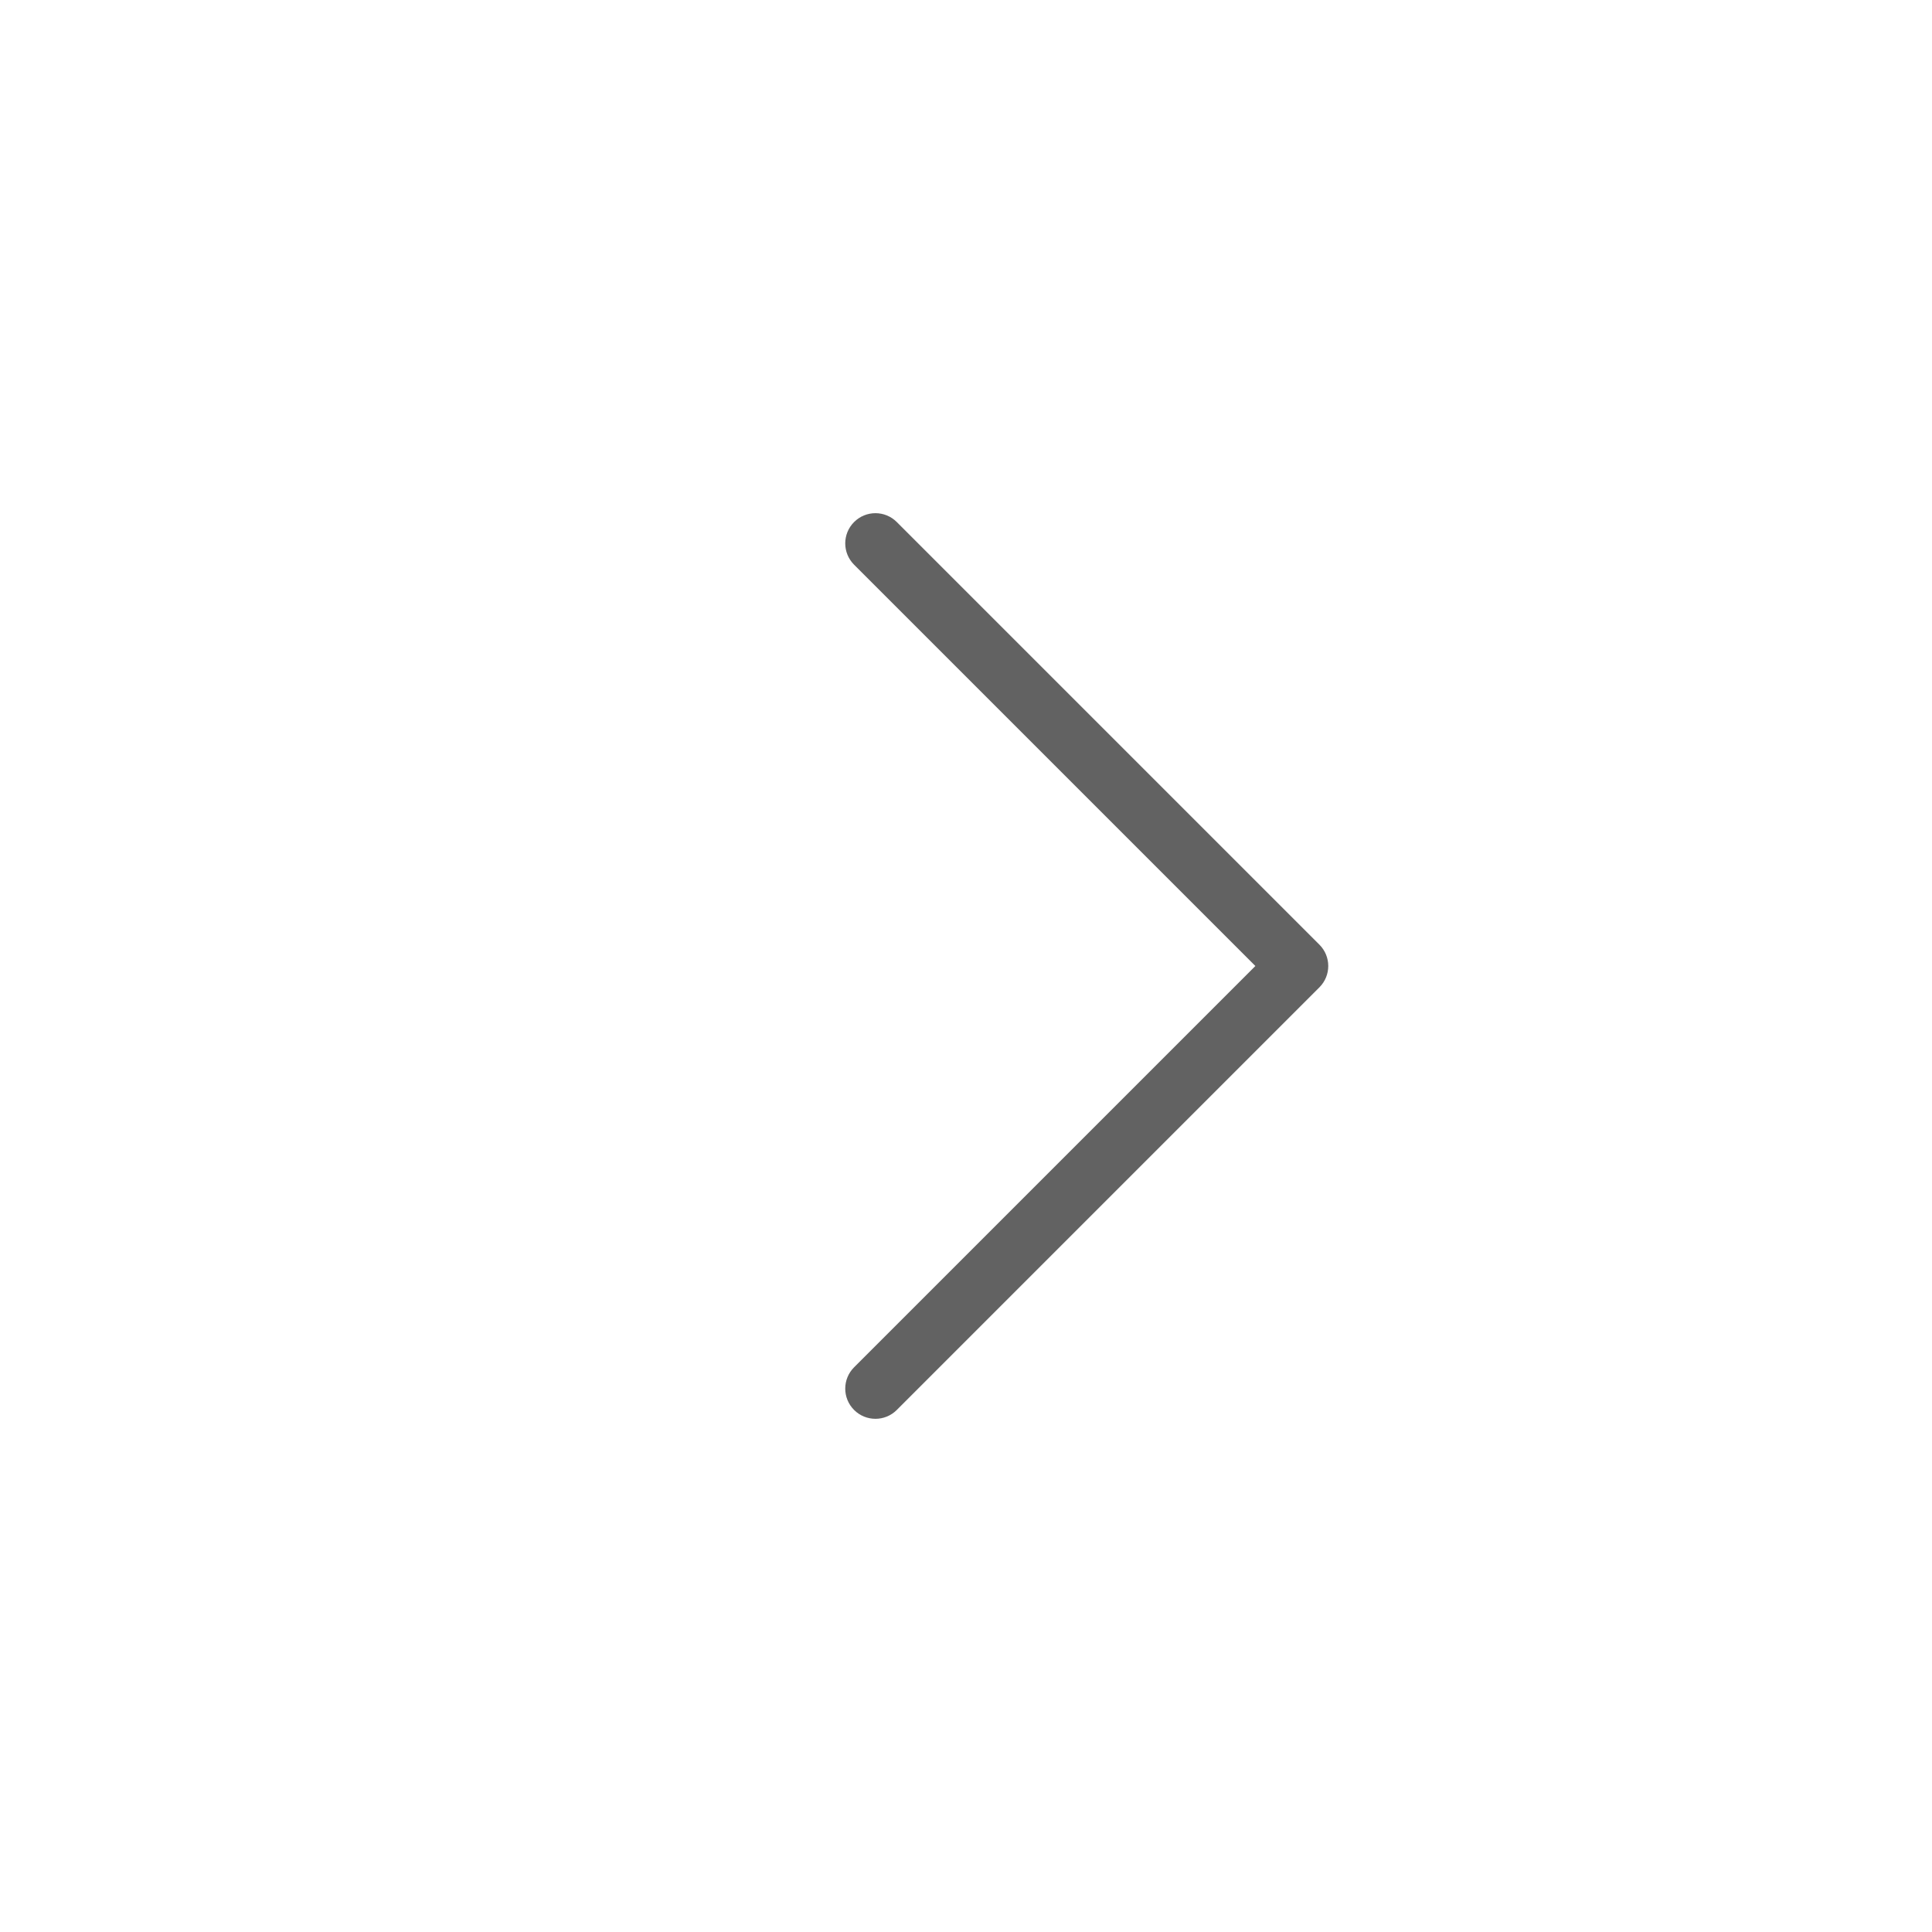 <?xml version="1.0" encoding="utf-8"?>
<svg fill="#000000" height="800px" width="800px" version="1.1" id="Layer_1" viewBox="0 0 64 64" enable-background="new 0 0 64 64" xmlns="http://www.w3.org/2000/svg">
  <defs/>
  <g id="Right-arrow">
    <path d="M29.707,17.293c-0.391-0.391-1.023-0.391-1.414,0&#10;&#9;&#9;c-0.391,0.391-0.391,1.023,0,1.414L41.586,32L28.293,45.293&#10;&#9;&#9;c-0.391,0.391-0.391,1.023,0,1.414C28.488,46.902,28.744,47,29,47&#10;&#9;&#9;c0.256,0,0.512-0.098,0.707-0.293l14-14c0.391-0.391,0.391-1.023,0-1.414&#10;&#9;&#9;L29.707,17.293z" style="fill: rgb(98, 98, 98);"/>
    <path d="M32,0C14.327,0,0,14.327,0,32c0,17.673,14.327,32,32,32s32-14.327,32-32&#10;&#9;&#9;C64,14.327,49.673,0,32,0z M32,62C15.458,62,2,48.542,2,32S15.458,2,32,2c16.542,0,30,13.458,30,30&#10;&#9;&#9;S48.542,62,32,62z" style="fill: rgba(0, 0, 0, 0);"/>
  </g>
</svg>